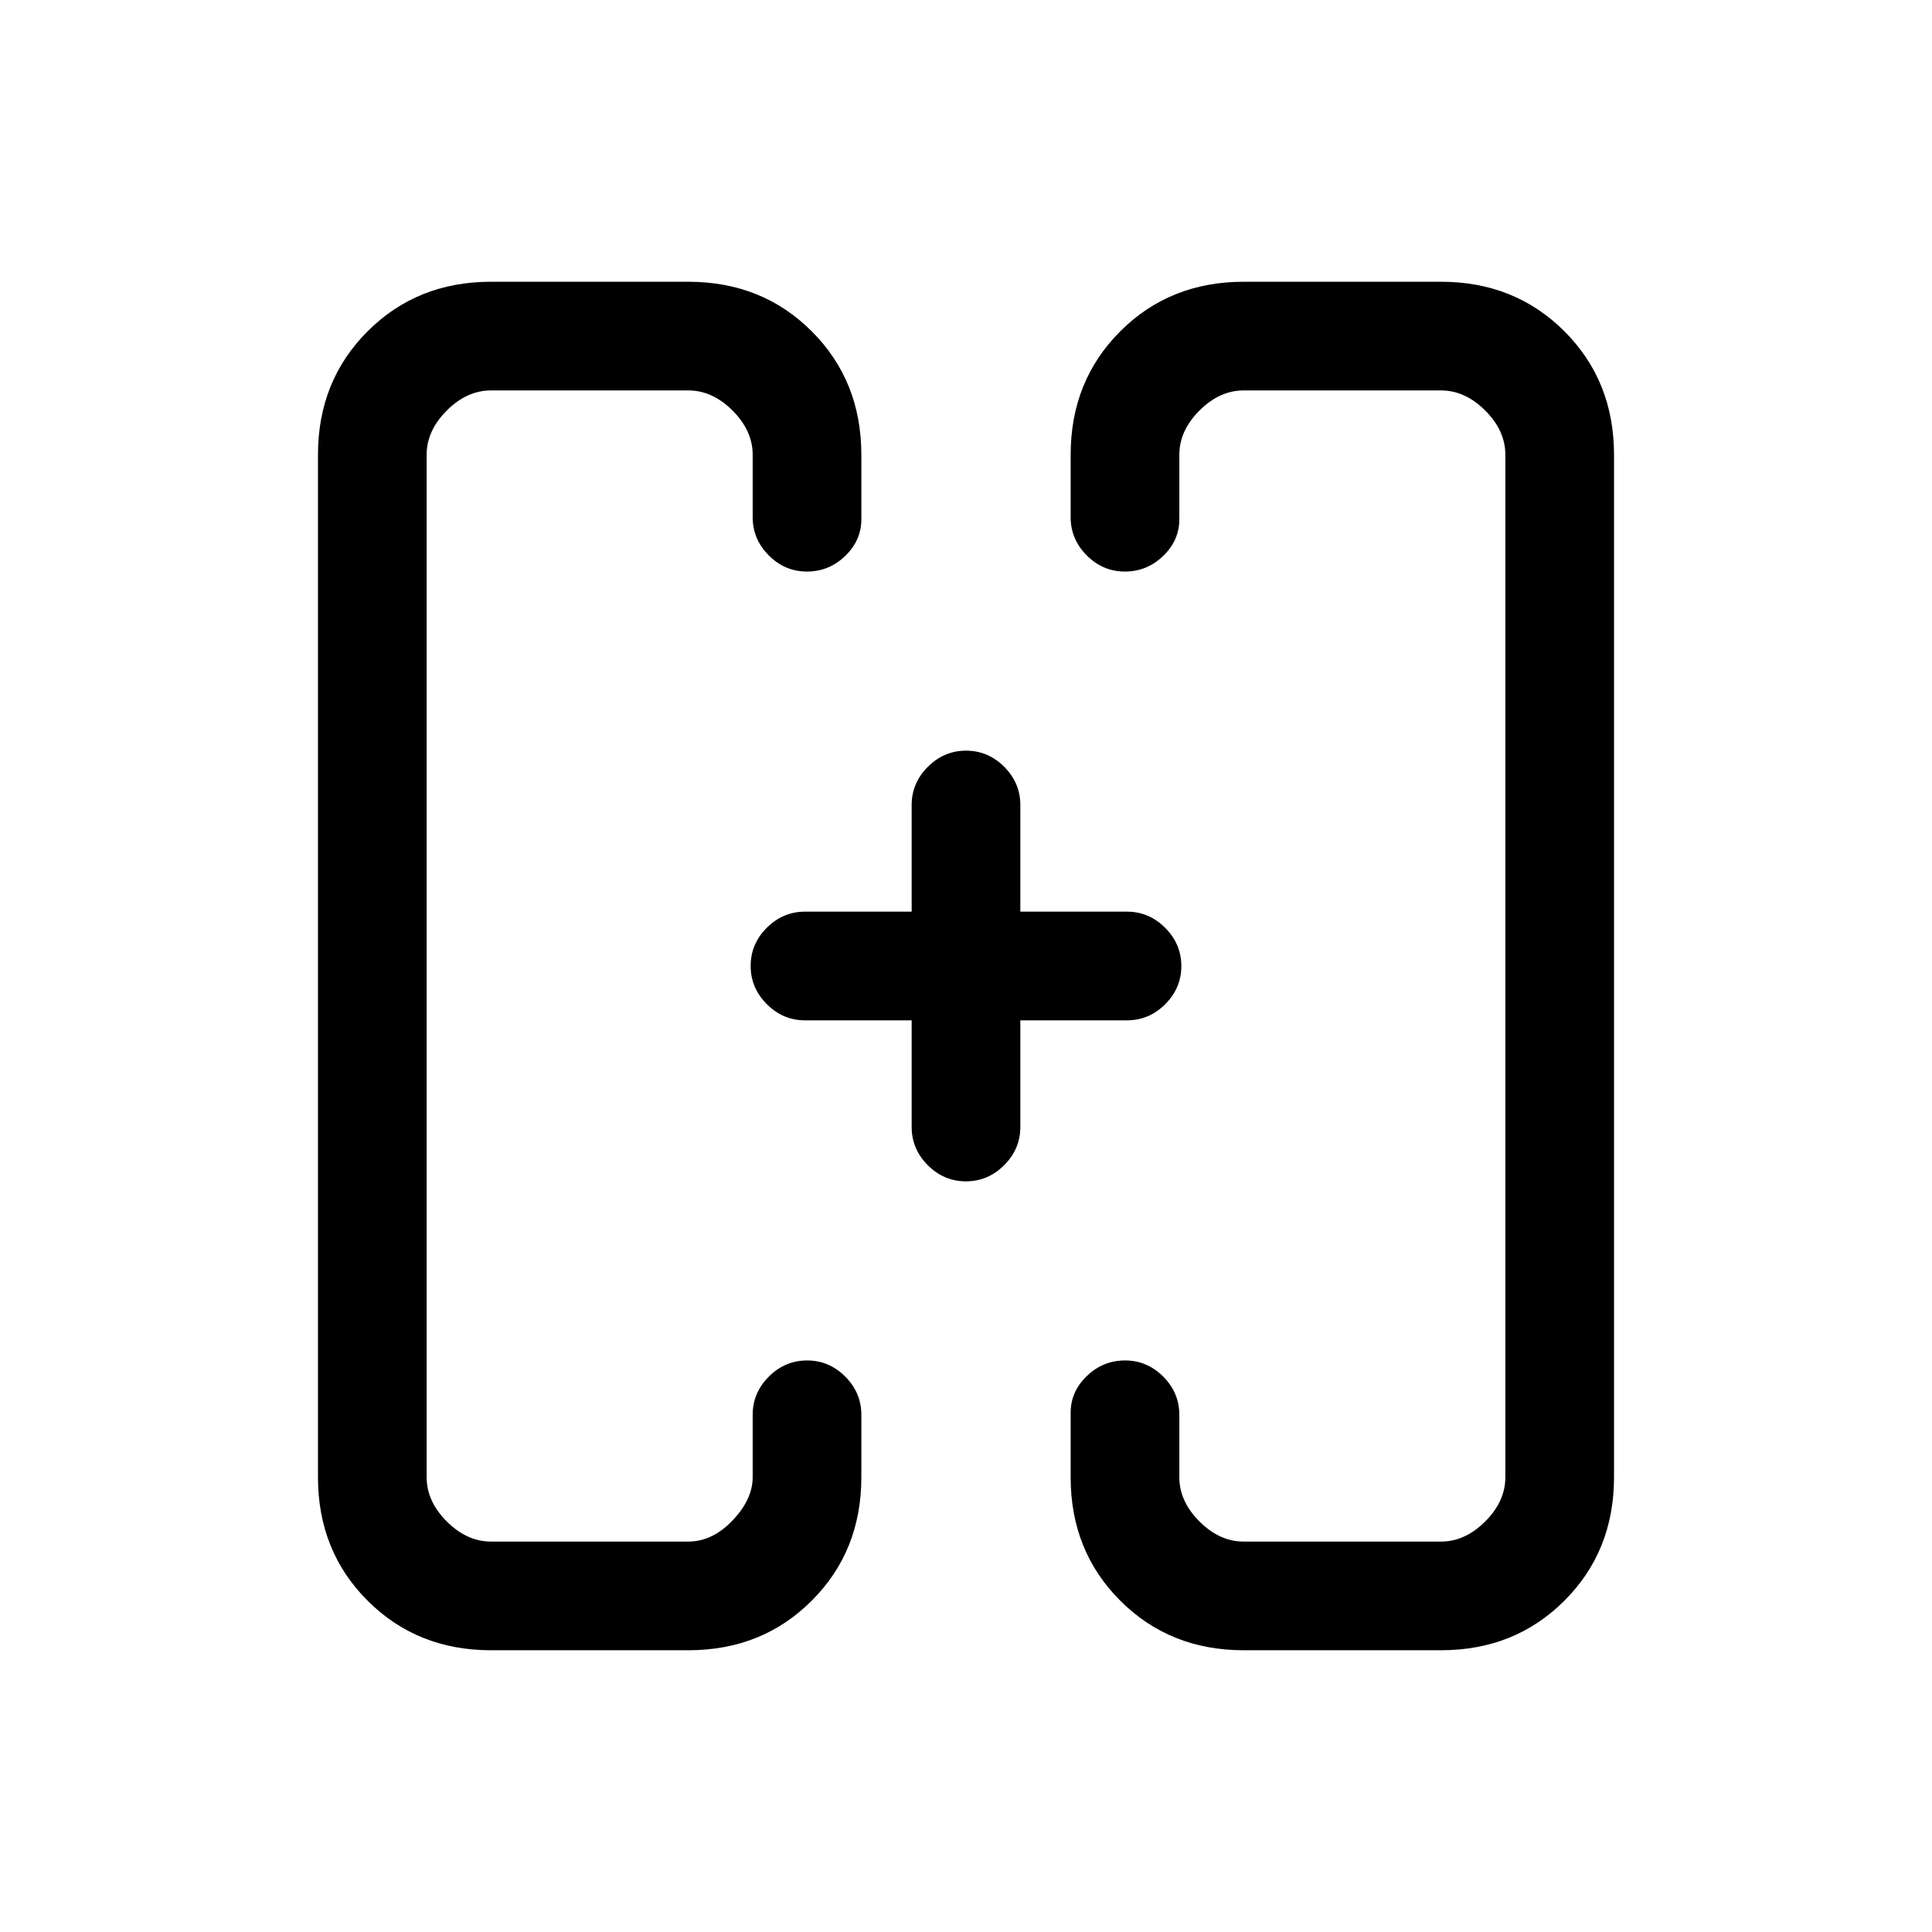 <svg xmlns="http://www.w3.org/2000/svg" height="24" viewBox="0 -960 960 960" width="24"><path d="M373-480Zm214 0ZM244-140q-36.73 0-61.36-24.64Q158-189.27 158-226v-508q0-36.72 24.64-61.36Q207.27-820 244-820h98q36.73 0 61.36 24.64Q428-770.72 428-734v32q0 10.53-8.04 18.26-8.03 7.74-19 7.74-10.96 0-18.96-8.03-8-8.02-8-18.97v-31q0-12-10-22t-22-10h-98q-12 0-22 10t-10 22v508q0 12 10 22t22 10h98q12 0 22-10.5t10-21.5v-31q0-10.95 8.04-18.98 8.03-8.02 19-8.02 10.96 0 18.96 8.02 8 8.03 8 18.98v31q0 36.73-24.64 61.36Q378.73-140 342-140h-98Zm374 0q-36.72 0-61.36-24.64Q532-189.27 532-226v-32q0-10.52 8.04-18.26 8.03-7.74 19-7.74 10.96 0 18.96 8.02 8 8.03 8 18.98v31q0 12 10 22t22 10h98q12 0 22-10t10-22v-508q0-12-10-22t-22-10h-98q-12 0-22 10t-10 22v32q0 10.53-8.04 18.26-8.03 7.74-19 7.74-10.96 0-18.96-8.03-8-8.02-8-18.97v-31q0-36.72 24.64-61.36T618-820h98q36.72 0 61.36 24.64T802-734v508q0 36.73-24.64 61.36Q752.72-140 716-140h-98ZM453-453h-53q-10.95 0-18.98-8.04-8.02-8.03-8.02-19 0-10.96 8.02-18.96 8.03-8 18.98-8h53v-53q0-10.95 8.04-18.97 8.03-8.03 19-8.03 10.96 0 18.96 8.03 8 8.02 8 18.97v53h53q10.95 0 18.97 8.04 8.03 8.03 8.03 19 0 10.96-8.03 18.96-8.02 8-18.97 8h-53v53q0 10.95-8.04 18.98-8.03 8.02-19 8.02-10.96 0-18.96-8.02-8-8.03-8-18.98v-53Z"/></svg>